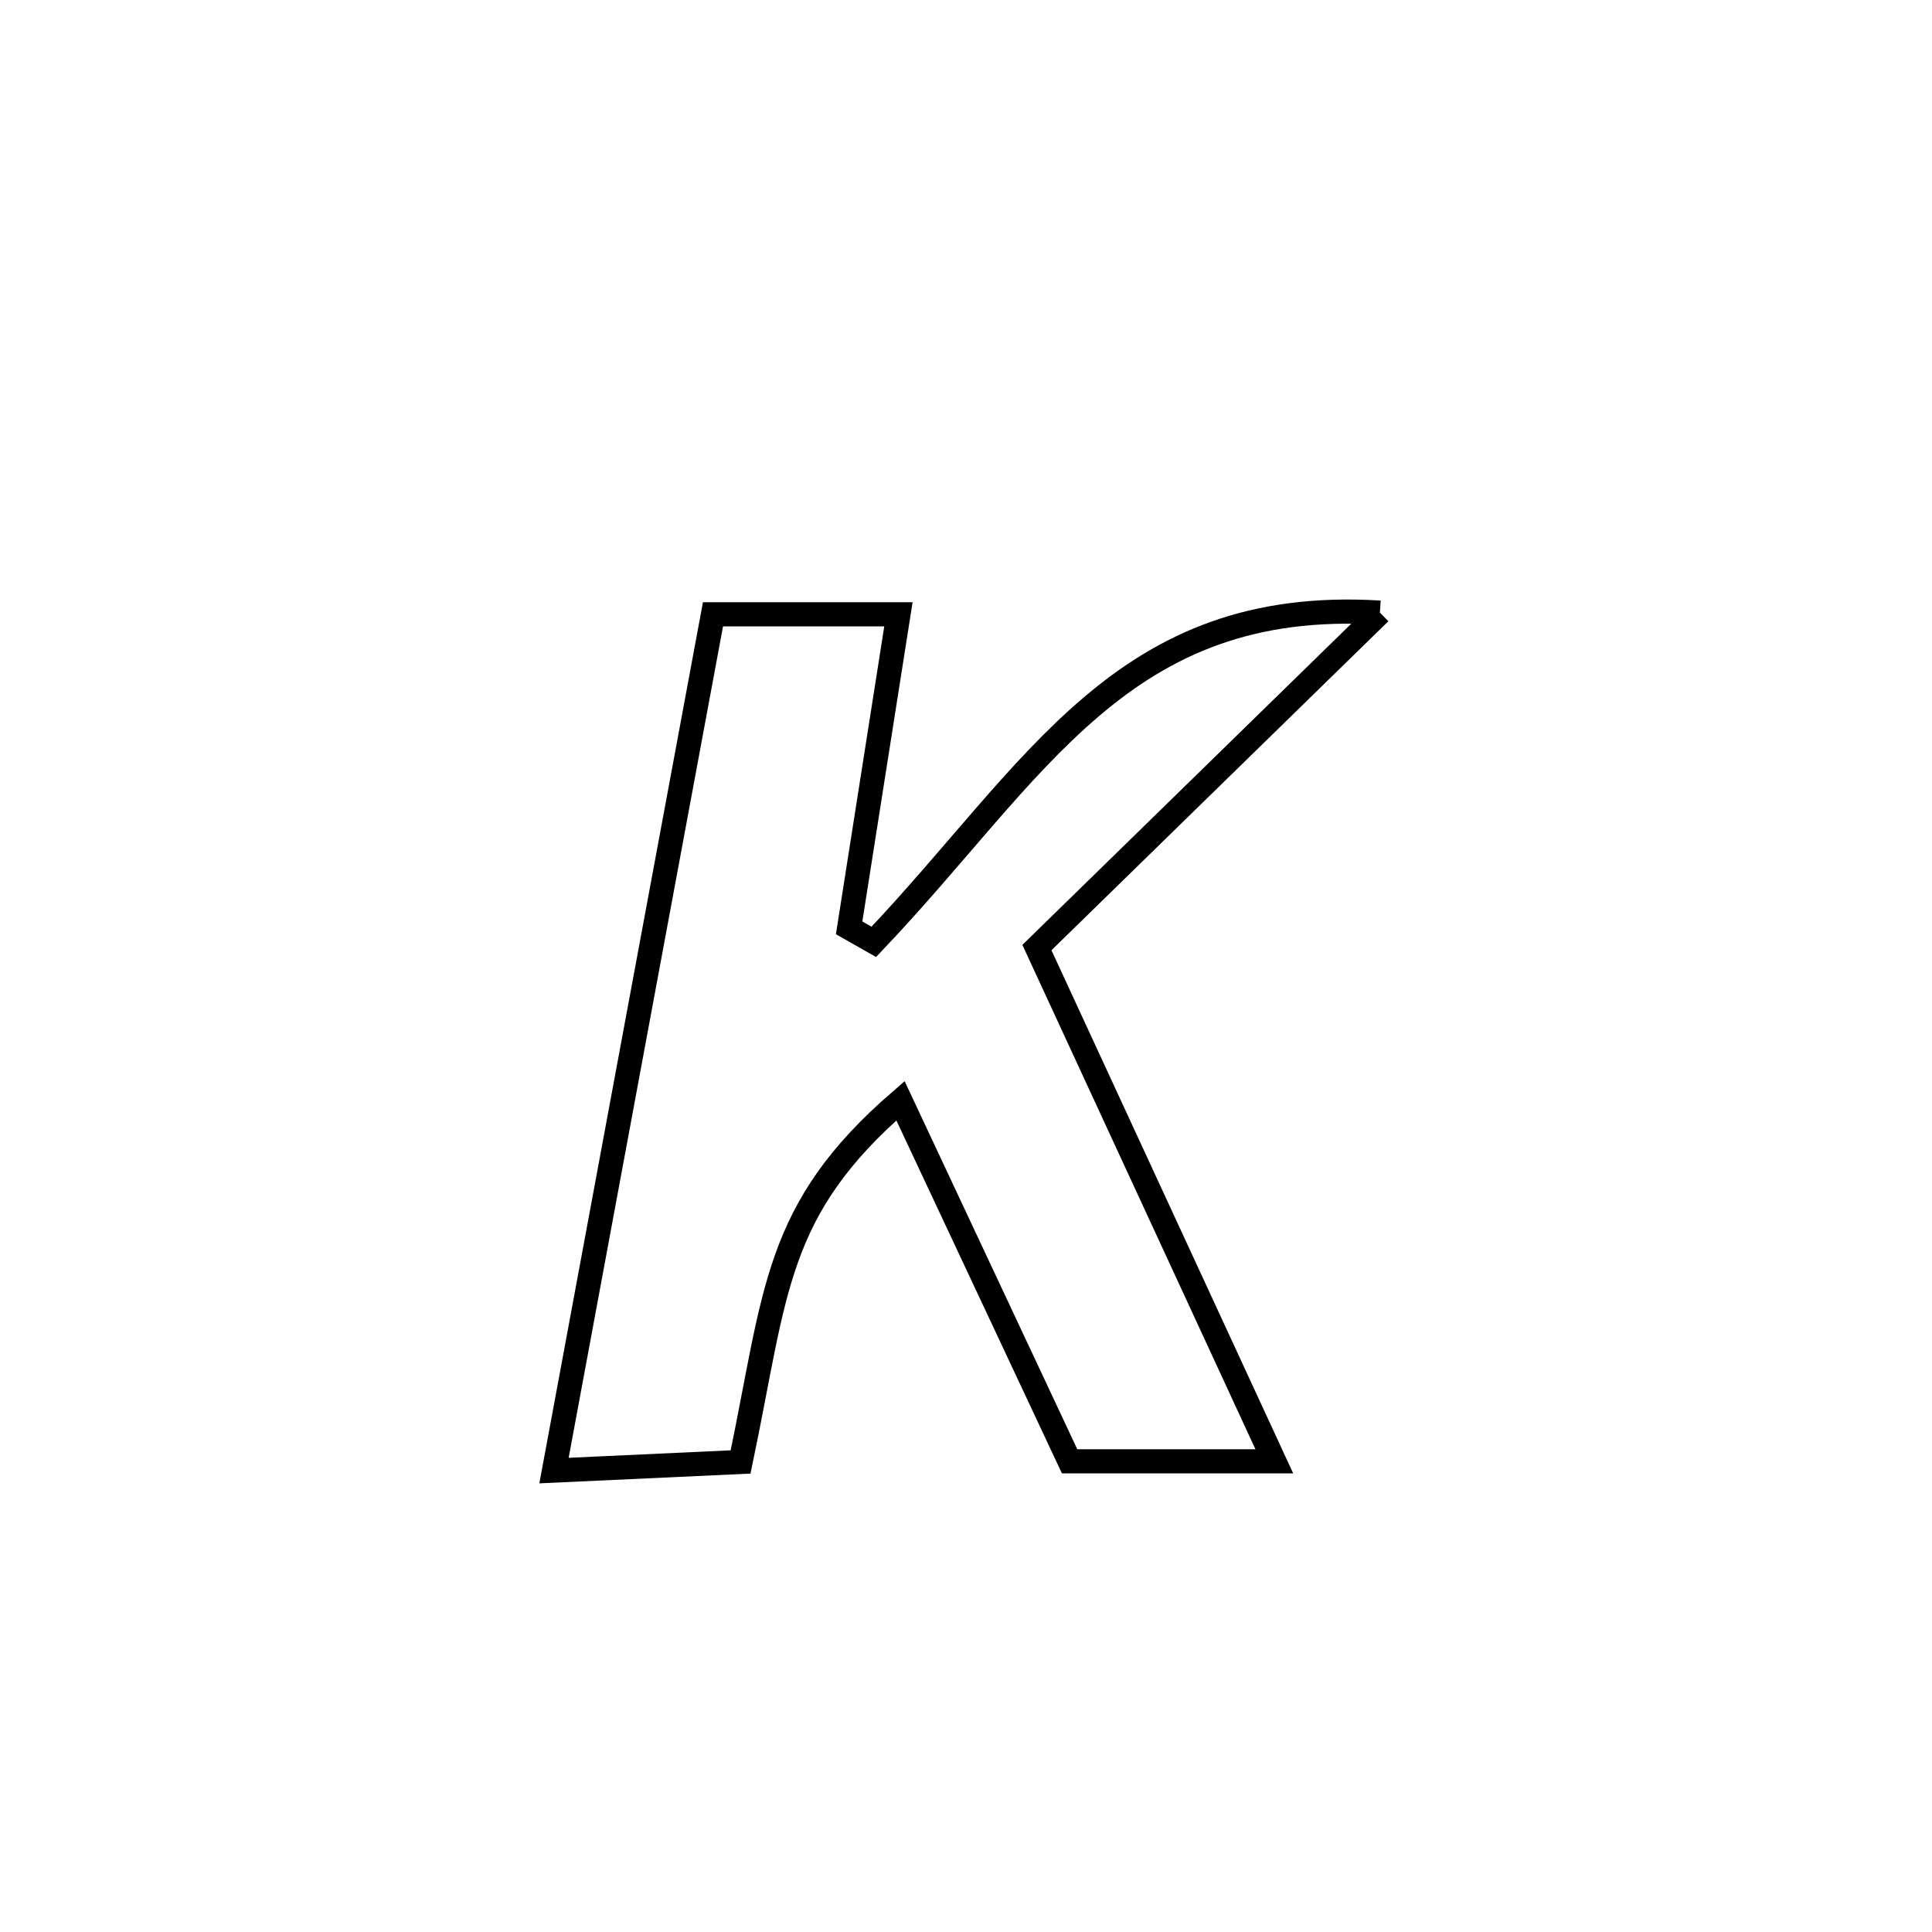 <svg xmlns="http://www.w3.org/2000/svg" viewBox="0.0 0.0 24.0 24.0" height="200px" width="200px"><path fill="none" stroke="black" stroke-width=".3" stroke-opacity="1.0"  filling="0" d="M17.142 7.61 L17.142 7.61 C15.722 8.997 14.301 10.384 12.881 11.771 L12.881 11.771 C13.864 13.899 14.847 16.026 15.83 18.153 L15.83 18.153 C14.982 18.153 14.135 18.153 13.287 18.153 L13.287 18.153 C12.587 16.66 11.886 15.167 11.186 13.674 L11.186 13.674 C9.617 15.031 9.643 16.045 9.2 18.161 L9.2 18.161 C8.428 18.197 7.655 18.232 6.882 18.268 L6.882 18.268 C7.211 16.495 7.54 14.722 7.869 12.949 C8.198 11.177 8.528 9.404 8.857 7.631 L8.857 7.631 C8.869 7.631 11.119 7.631 11.16 7.631 L11.16 7.631 C11.14 7.753 10.573 11.363 10.548 11.526 L10.548 11.526 C10.65 11.584 10.753 11.642 10.855 11.7 L10.855 11.7 C11.869 10.633 12.638 9.561 13.556 8.781 C14.473 8 15.538 7.512 17.142 7.61 L17.142 7.61"></path></svg>